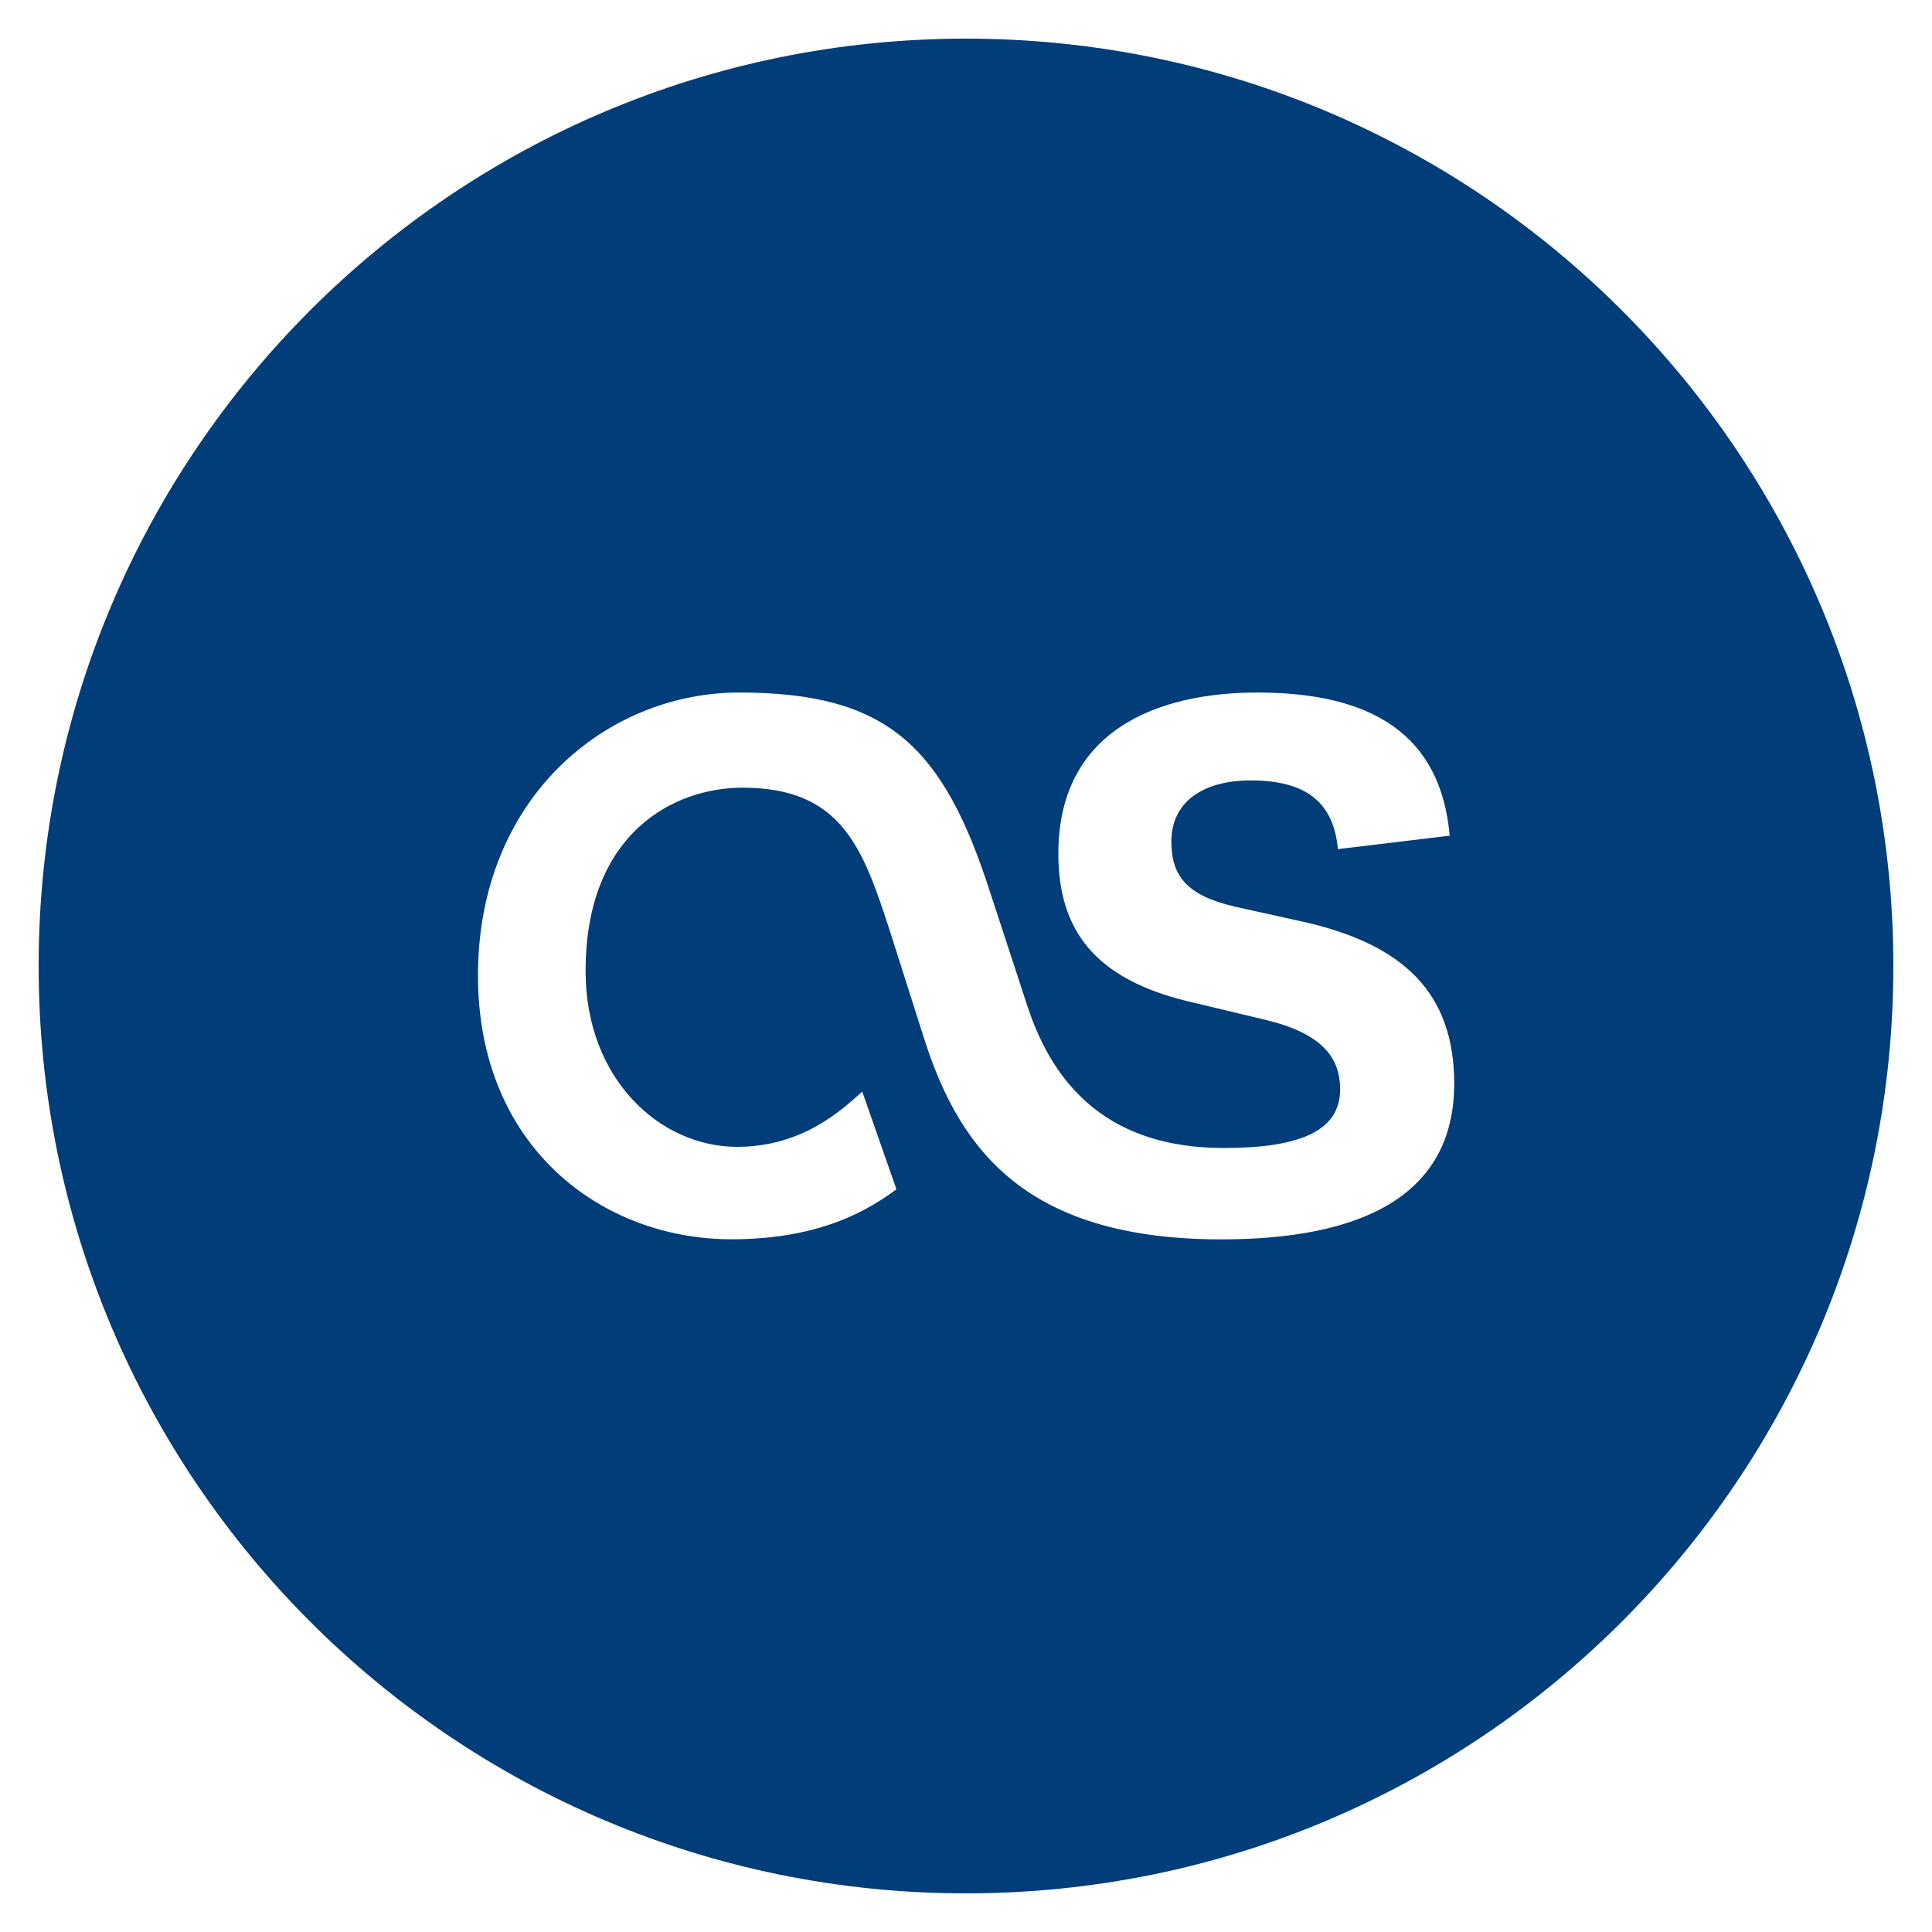 <!-- Generated by IcoMoon.io -->
<svg version="1.1" xmlns="http://www.w3.org/2000/svg" width="20" height="20" viewBox="0 0 20 20">
<title>lastfm-with-circle</title>
<path fill="#003d79" d="M10 0.4c-5.302 0-9.6 4.298-9.6 9.6s4.298 9.6 9.6 9.6 9.6-4.298 9.6-9.6-4.298-9.6-9.6-9.6zM12.644 12.83c-2.002 0-2.697-0.91-3.066-2.043l-0.371-1.166c-0.277-0.851-0.501-1.467-1.519-1.467-0.706 0-1.626 0.463-1.626 1.898 0 1.119 0.77 1.82 1.568 1.82 0.677 0 1.084-0.381 1.296-0.572l0.354 1.012c-0.241 0.174-0.734 0.517-1.707 0.517-1.346 0-2.625-0.957-2.625-2.73 0-1.844 1.333-2.93 2.705-2.93 1.54 0 2.113 0.56 2.6 2.078l0.382 1.166c0.278 0.852 0.865 1.471 2.034 1.471 0.787 0 1.204-0.176 1.204-0.607 0-0.338-0.197-0.584-0.787-0.723l-0.787-0.188c-0.961-0.232-1.343-0.734-1.343-1.529 0-1.271 1.018-1.668 2.061-1.668 1.181 0 1.898 0.432 1.99 1.482l-1.157 0.139c-0.046-0.5-0.347-0.711-0.903-0.711-0.509 0-0.821 0.234-0.821 0.631 0 0.35 0.15 0.559 0.66 0.676l0.74 0.164c0.995 0.233 1.528 0.723 1.528 1.668-0.001 1.169-0.974 1.612-2.41 1.612z"></path>
</svg>
